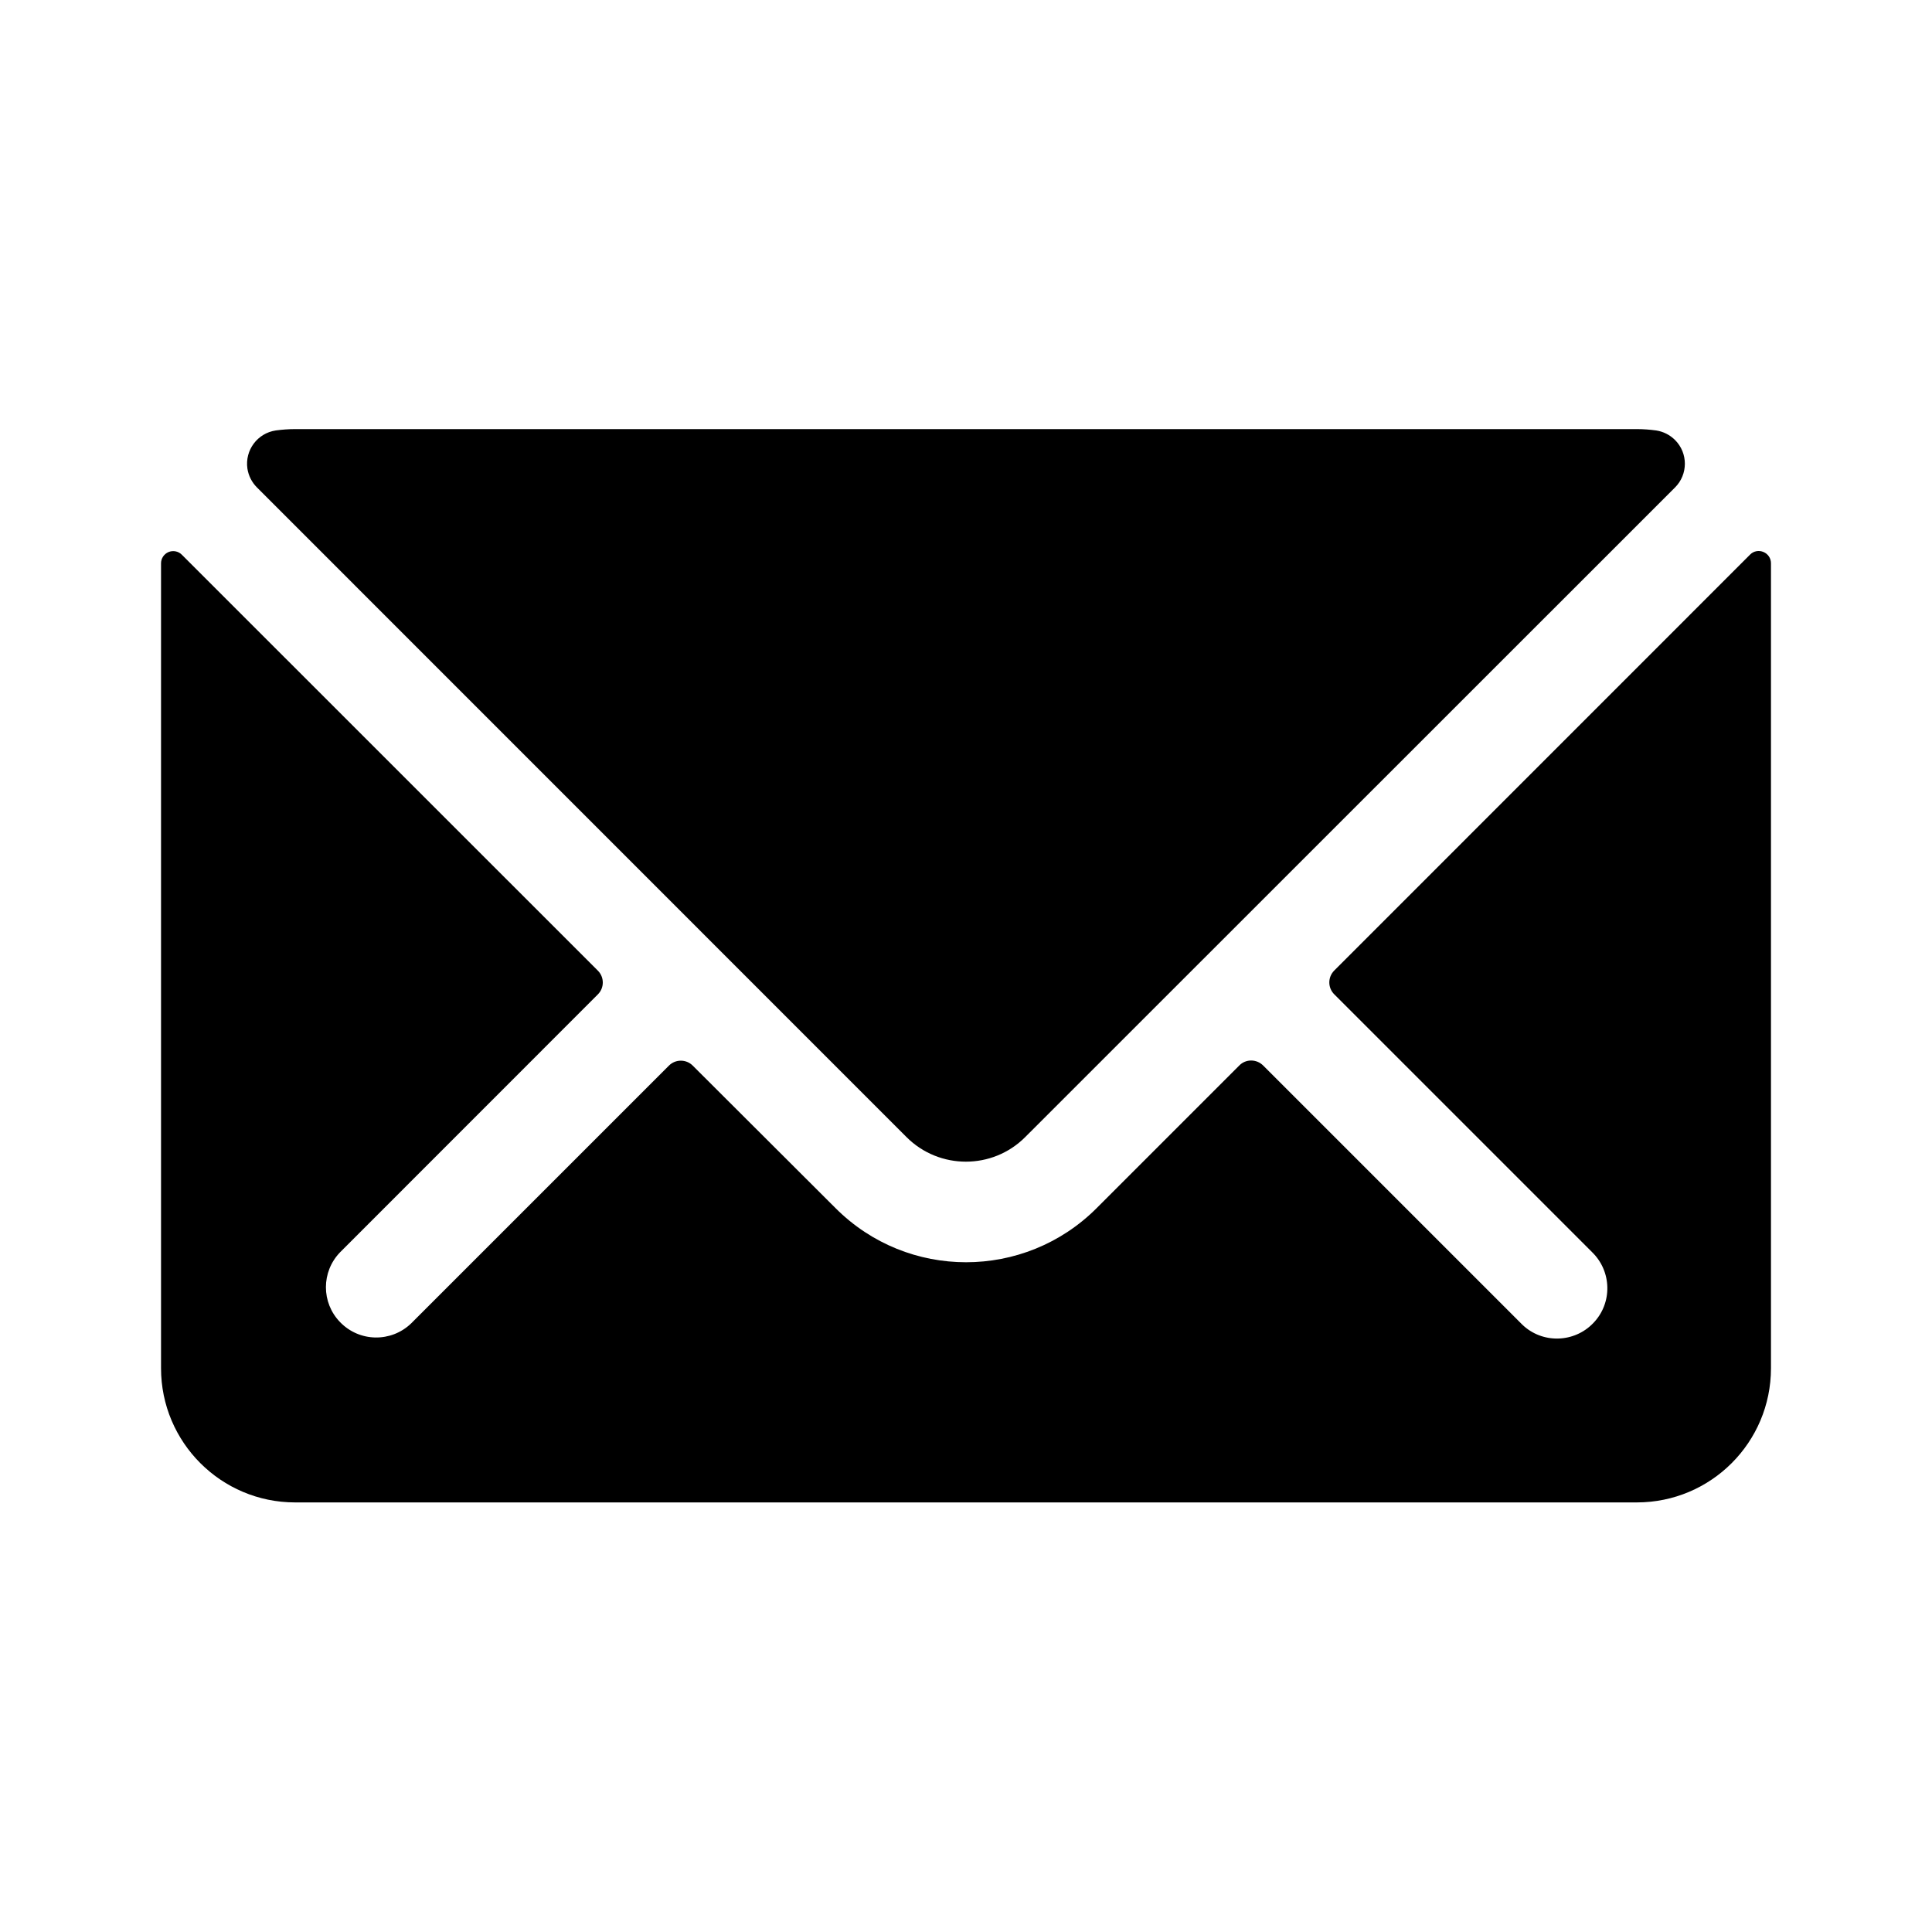 <!--character:7555-->
  <svg width="20" height="20" viewBox="0 0 20 20" >
<path d="M10.612 11.772C10.274 12.11 9.724 12.11 9.385 11.772L2.66 5.046C2.607 4.993 2.572 4.924 2.561 4.85C2.534 4.66 2.665 4.484 2.855 4.456C2.921 4.447 2.989 4.442 3.055 4.442H16.944C17.011 4.442 17.078 4.447 17.144 4.456C17.218 4.467 17.287 4.502 17.34 4.555C17.476 4.691 17.475 4.911 17.34 5.046L10.612 11.772Z" />
<path d="M13.812 10.047L18.117 5.741C18.153 5.704 18.208 5.694 18.255 5.714C18.303 5.734 18.333 5.779 18.333 5.831V14.164C18.333 14.931 17.712 15.553 16.944 15.553H3.055C2.289 15.553 1.667 14.931 1.667 14.164V5.831C1.667 5.78 1.698 5.735 1.744 5.715C1.792 5.695 1.847 5.706 1.883 5.743L6.189 10.048C6.257 10.116 6.257 10.226 6.189 10.294L3.521 12.963C3.325 13.165 3.325 13.485 3.52 13.686C3.72 13.894 4.049 13.899 4.256 13.7L6.925 11.031C6.993 10.963 7.103 10.963 7.171 11.031L8.651 12.508C9.396 13.253 10.605 13.253 11.351 12.508L12.83 11.029C12.897 10.961 13.007 10.962 13.075 11.029L15.744 13.698C15.744 13.698 15.746 13.701 15.748 13.702C15.751 13.705 15.754 13.708 15.757 13.711C15.963 13.911 16.294 13.904 16.493 13.697C16.693 13.491 16.687 13.161 16.48 12.961L13.812 10.293C13.744 10.225 13.744 10.115 13.812 10.047Z" />
</svg>